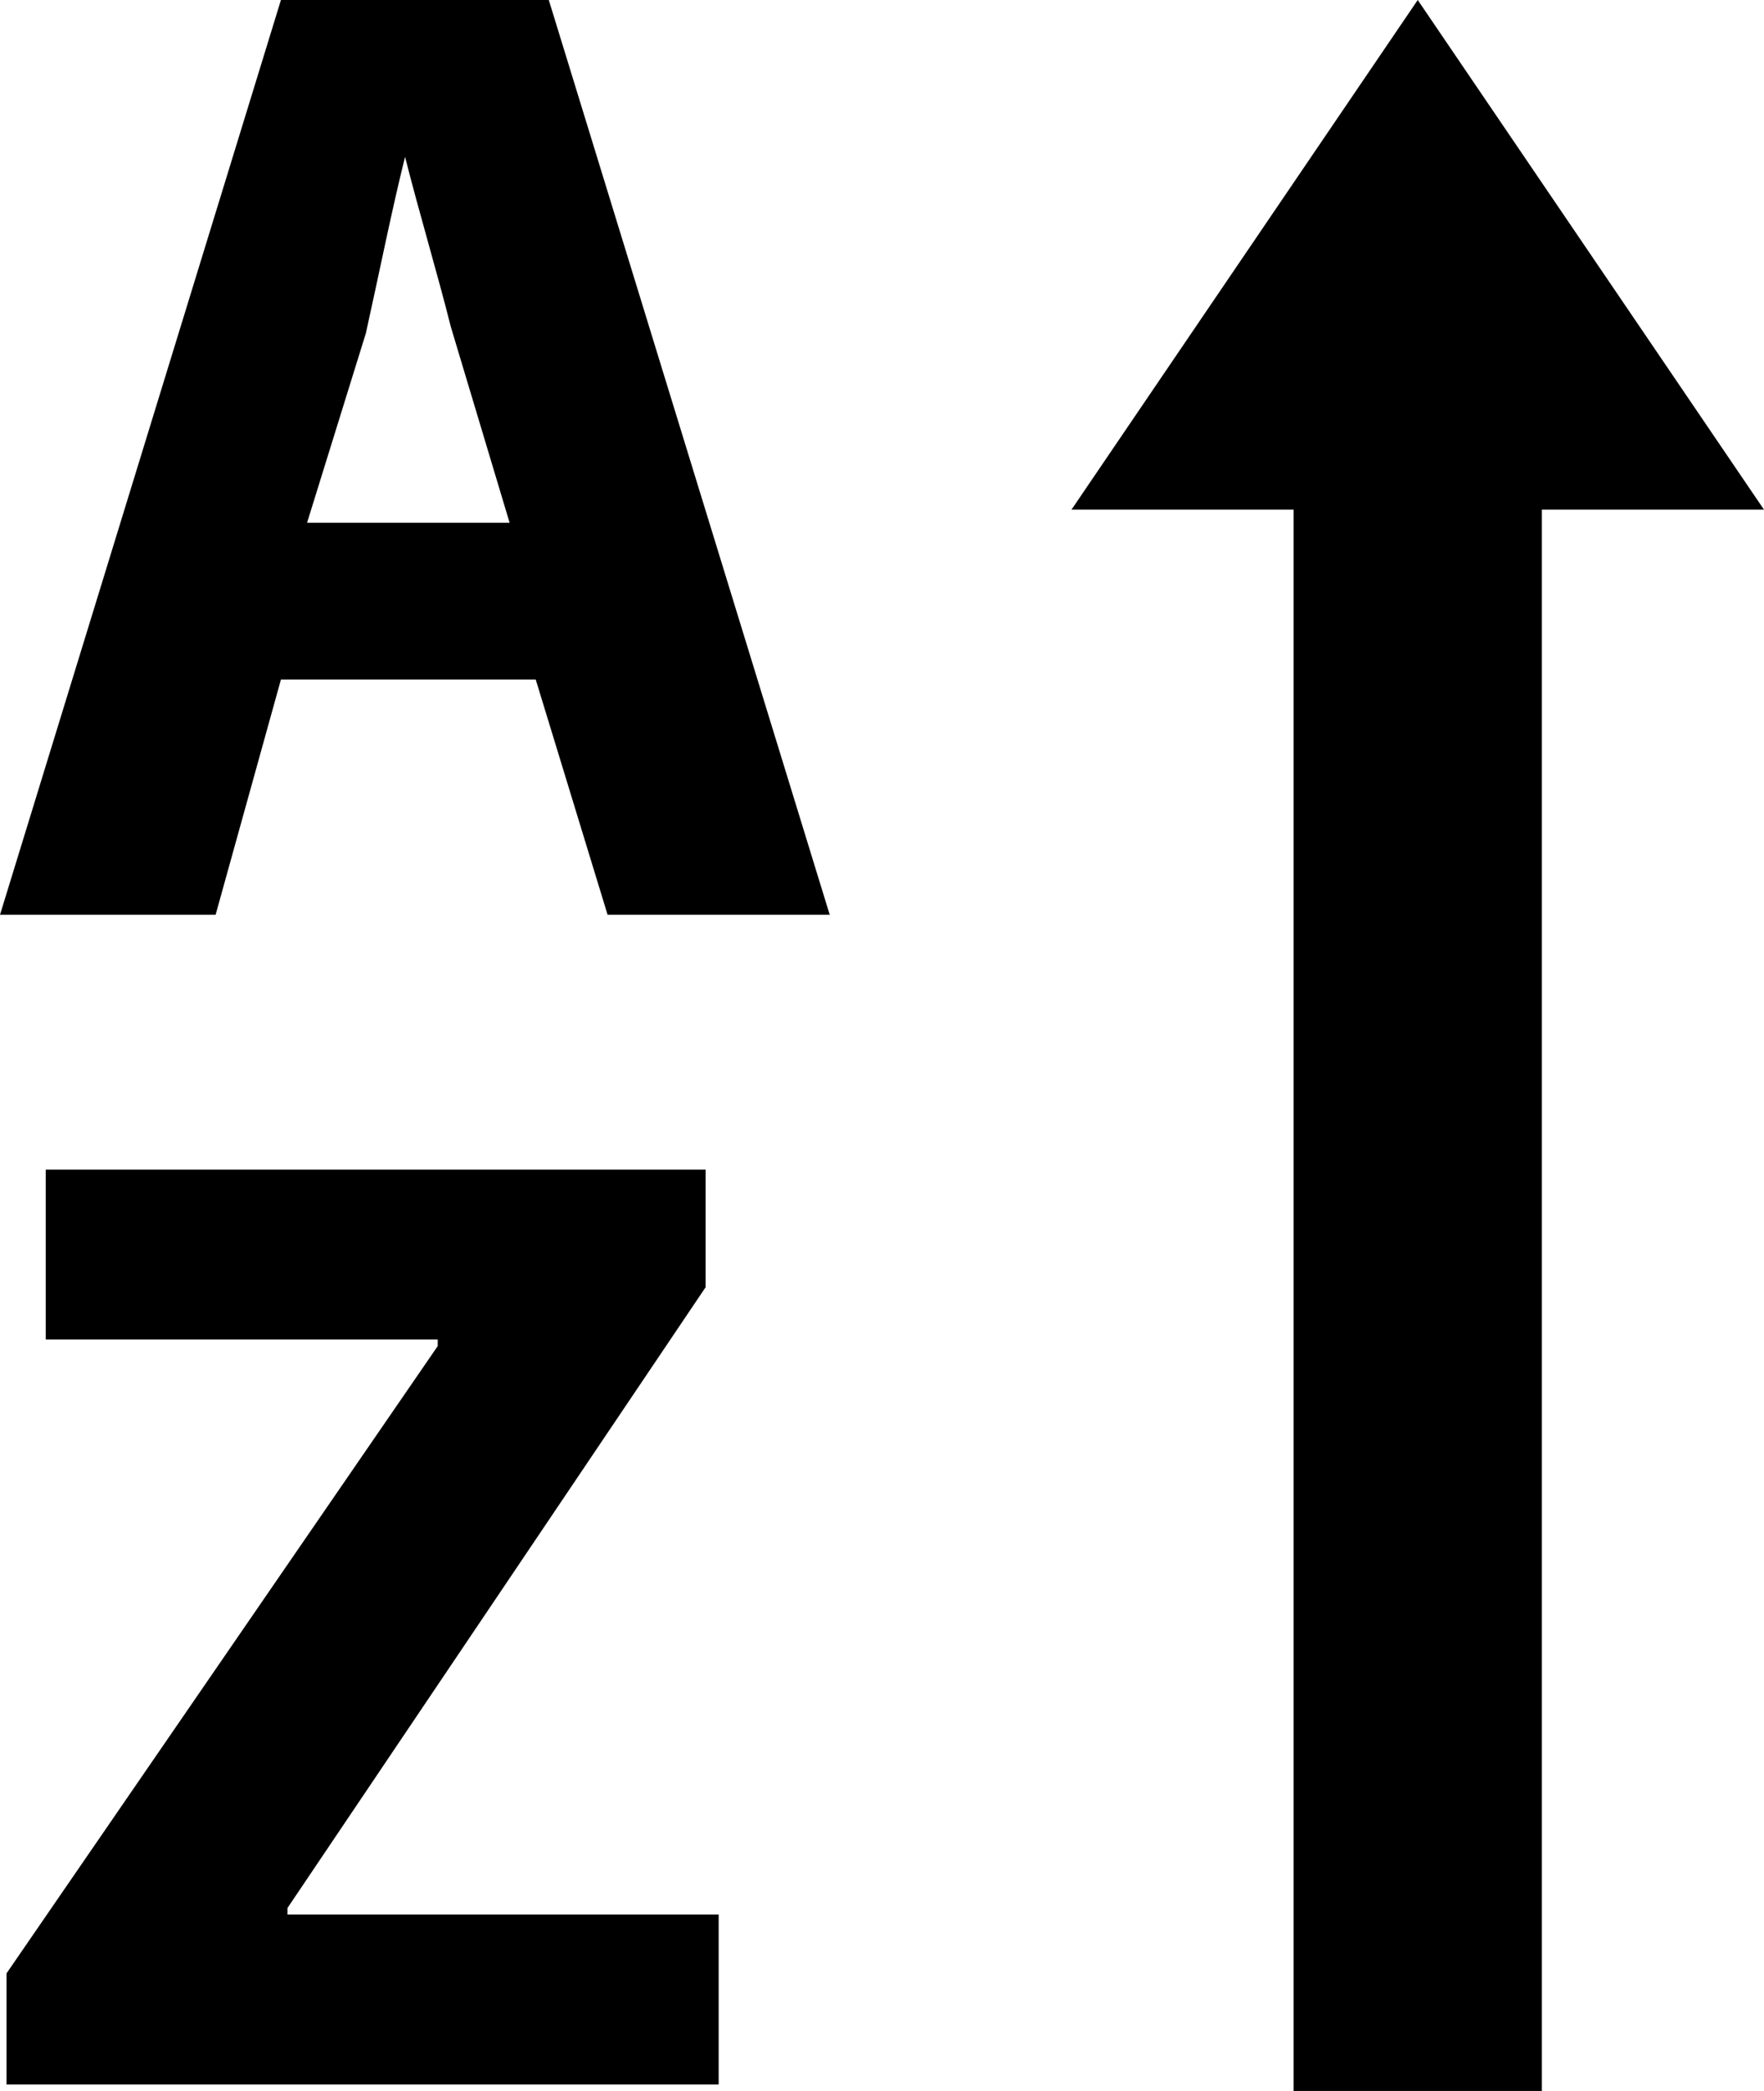 <svg xmlns="http://www.w3.org/2000/svg" width="27" height="32" viewBox="0 0 27 32">
  <path d="M4.3 10.4l-1 3.6H0L4.3 0h4.1l4.3 14H9.3l-1.1-3.6H4.3zM7.8 8l-0.9-3C6.7 4.2 6.4 3.2 6.2 2.4H6.2C6 3.2 5.8 4.2 5.6 5.1L4.7 8H7.8z"/>
  <path d="M0.1 30.2l6.6-9.6v-0.1H0.7v-2.6h10.1v1.8L4.4 29.2V29.3h6.6v2.6H0.1V30.2z"/>
  <path d="M27 7.8h-3.4v24.2h-3.8V7.8h-3.4L21.7 0 27 7.8z"/>
</svg>
